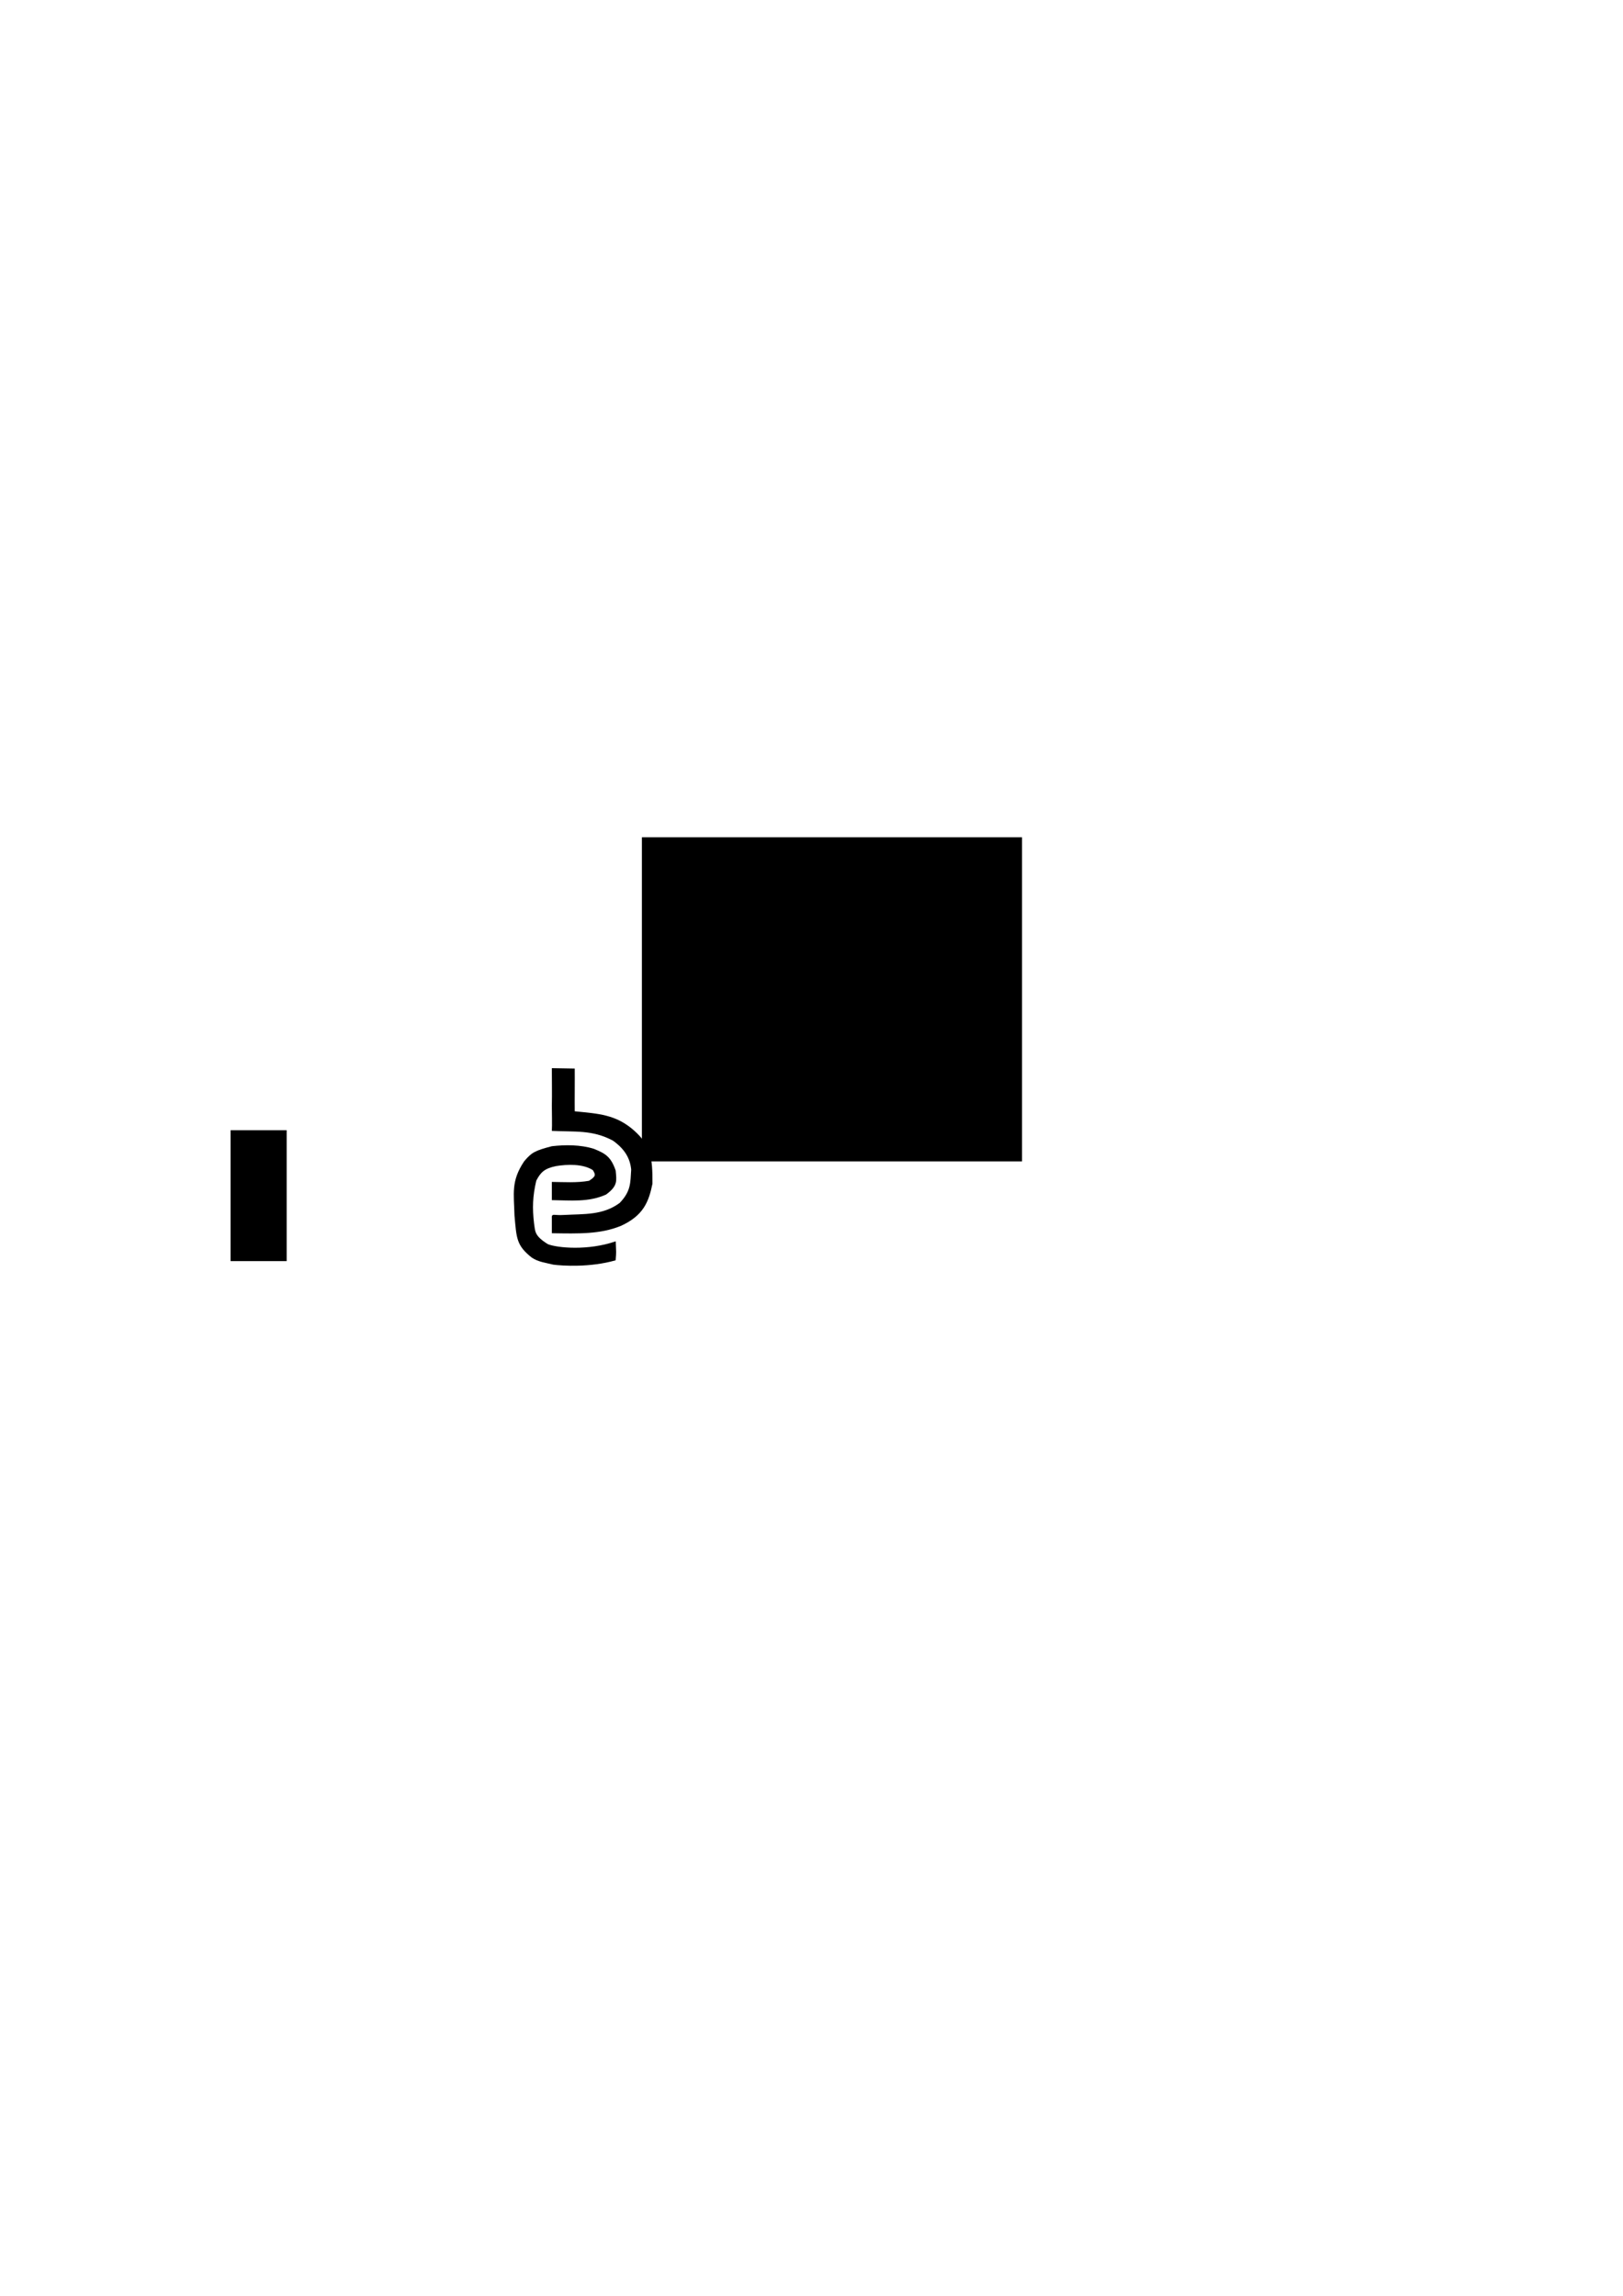 <?xml version="1.0" encoding="UTF-8" standalone="no"?>
<!-- Created with Inkscape (http://www.inkscape.org/) -->
<svg
   xmlns:dc="http://purl.org/dc/elements/1.1/"
   xmlns:cc="http://creativecommons.org/ns#"
   xmlns:rdf="http://www.w3.org/1999/02/22-rdf-syntax-ns#"
   xmlns:svg="http://www.w3.org/2000/svg"
   xmlns="http://www.w3.org/2000/svg"
   xmlns:sodipodi="http://sodipodi.sourceforge.net/DTD/sodipodi-0.dtd"
   xmlns:inkscape="http://www.inkscape.org/namespaces/inkscape"
   width="744.094"
   height="1052.362"
   id="svg2"
   sodipodi:version="0.32"
   inkscape:version="0.46"
   sodipodi:docname="be-glyph.svg"
   inkscape:output_extension="org.inkscape.output.svg.inkscape"
   inkscape:export-filename="/home/pezra/documents/blog/logo/favicon.png"
   inkscape:export-xdpi="15.165895"
   inkscape:export-ydpi="15.165895">
  <defs
     id="defs4" />
  <sodipodi:namedview
     id="base"
     pagecolor="#ffffff"
     bordercolor="#666666"
     borderopacity="1.0"
     gridtolerance="10000"
     guidetolerance="10"
     objecttolerance="10"
     inkscape:pageopacity="0.0"
     inkscape:pageshadow="2"
     inkscape:zoom="1.979899"
     inkscape:cx="274.71751"
     inkscape:cy="532.84916"
     inkscape:document-units="px"
     inkscape:current-layer="layer1"
     showgrid="false"
     showguides="true"
     inkscape:guide-bbox="true"
     inkscape:window-width="1280"
     inkscape:window-height="748"
     inkscape:window-x="0"
     inkscape:window-y="0" />
  <g
     inkscape:label="Layer 1"
     inkscape:groupmode="layer"
     id="layer1">
    <flowRoot
       xml:space="preserve"
       id="flowRoot2391"
       style="fill:black;stroke:none;stroke-opacity:1;stroke-width:1px;stroke-linejoin:miter;stroke-linecap:butt;fill-opacity:1;font-family:Bitstream Vera Sans;font-style:normal;font-weight:normal;font-size:40px"><flowRegion
         id="flowRegion2393"><rect
           id="rect2395"
           width="25.714"
           height="60"
           x="105.714"
           y="518.076" /></flowRegion><flowPara
         id="flowPara2397"></flowPara></flowRoot>    <flowRoot
       xml:space="preserve"
       id="flowRoot2407"
       style="font-size:144px;font-style:normal;font-weight:normal;fill:#000000;fill-opacity:1;stroke:none;stroke-width:1px;stroke-linecap:butt;stroke-linejoin:miter;stroke-opacity:1;font-family:Bitstream Vera Sans"><flowRegion
         id="flowRegion2409"><rect
           id="rect2411"
           width="174.286"
           height="148.571"
           x="294.286"
           y="383.791" /></flowRegion><flowPara
         id="flowPara2413">bb</flowPara></flowRoot>    <path
       d="M 253,489.625 C 252.999,495.414 253.128,501.238 253,506.9 C 253,509.475 253.179,515.979 253,518.375 C 263.533,518.92 271.478,517.777 280.998,522.836 C 286.257,526.61 288.847,530.722 289.381,536.125 C 288.983,542.229 289.292,545.992 284.115,551.402 C 276.388,557.111 267.83,556.416 258.529,556.915 C 253.698,557.269 252.797,555.799 253,558.77 C 253,561.071 253,562.993 253,565.294 C 265.248,565.479 275.17,565.801 284.628,561.932 C 295.127,557.173 297.465,550.684 299.128,542.613 C 299.22,530.483 298.287,525.027 290.758,518.26 C 282.342,510.793 274.312,510.5 263.5,509.397 C 263.44,504.414 263.56,494.787 263.5,489.804 C 259.874,489.744 256.626,489.685 253,489.625 z"
       id="path2534"
       sodipodi:nodetypes="ccccccccccccccc" />
    <path
       d="M 253,525.407 C 245.266,527.436 243.708,528.247 240.278,532.369 C 234.218,541.438 235.619,547.084 235.875,557.174 C 236.819,567.495 236.683,570.846 243.784,576.445 C 246.746,578.465 250.068,578.803 253.679,579.694 C 257.853,580.234 270.541,581.071 282.245,577.699 C 282.598,573.204 282.478,574.741 282.288,568.995 C 269.58,573.403 255.552,572.016 251.207,570.321 C 244.776,566.331 245.438,564.318 244.841,560.773 C 244.024,553.734 244.196,548.306 245.866,541.198 C 247.887,537.3 249.649,535.623 254.881,534.523 C 260.101,533.662 267.263,533.424 271.803,536.361 C 273.209,538.624 273.149,539.203 270.062,541.256 C 264.437,542.255 258.687,541.835 253,541.775 C 253,544.719 253,547.184 253,550.127 C 261.666,550.218 269.806,551.192 277.885,547.548 C 283.345,543.533 282.68,541.221 282.265,536.549 C 280.035,530.092 277.461,528.728 272.253,526.594 C 266.073,524.671 259.176,524.707 253,525.407 z"
       id="rect2427"
       sodipodi:nodetypes="ccccccccccccccccccc" />
  </g>
</svg>

